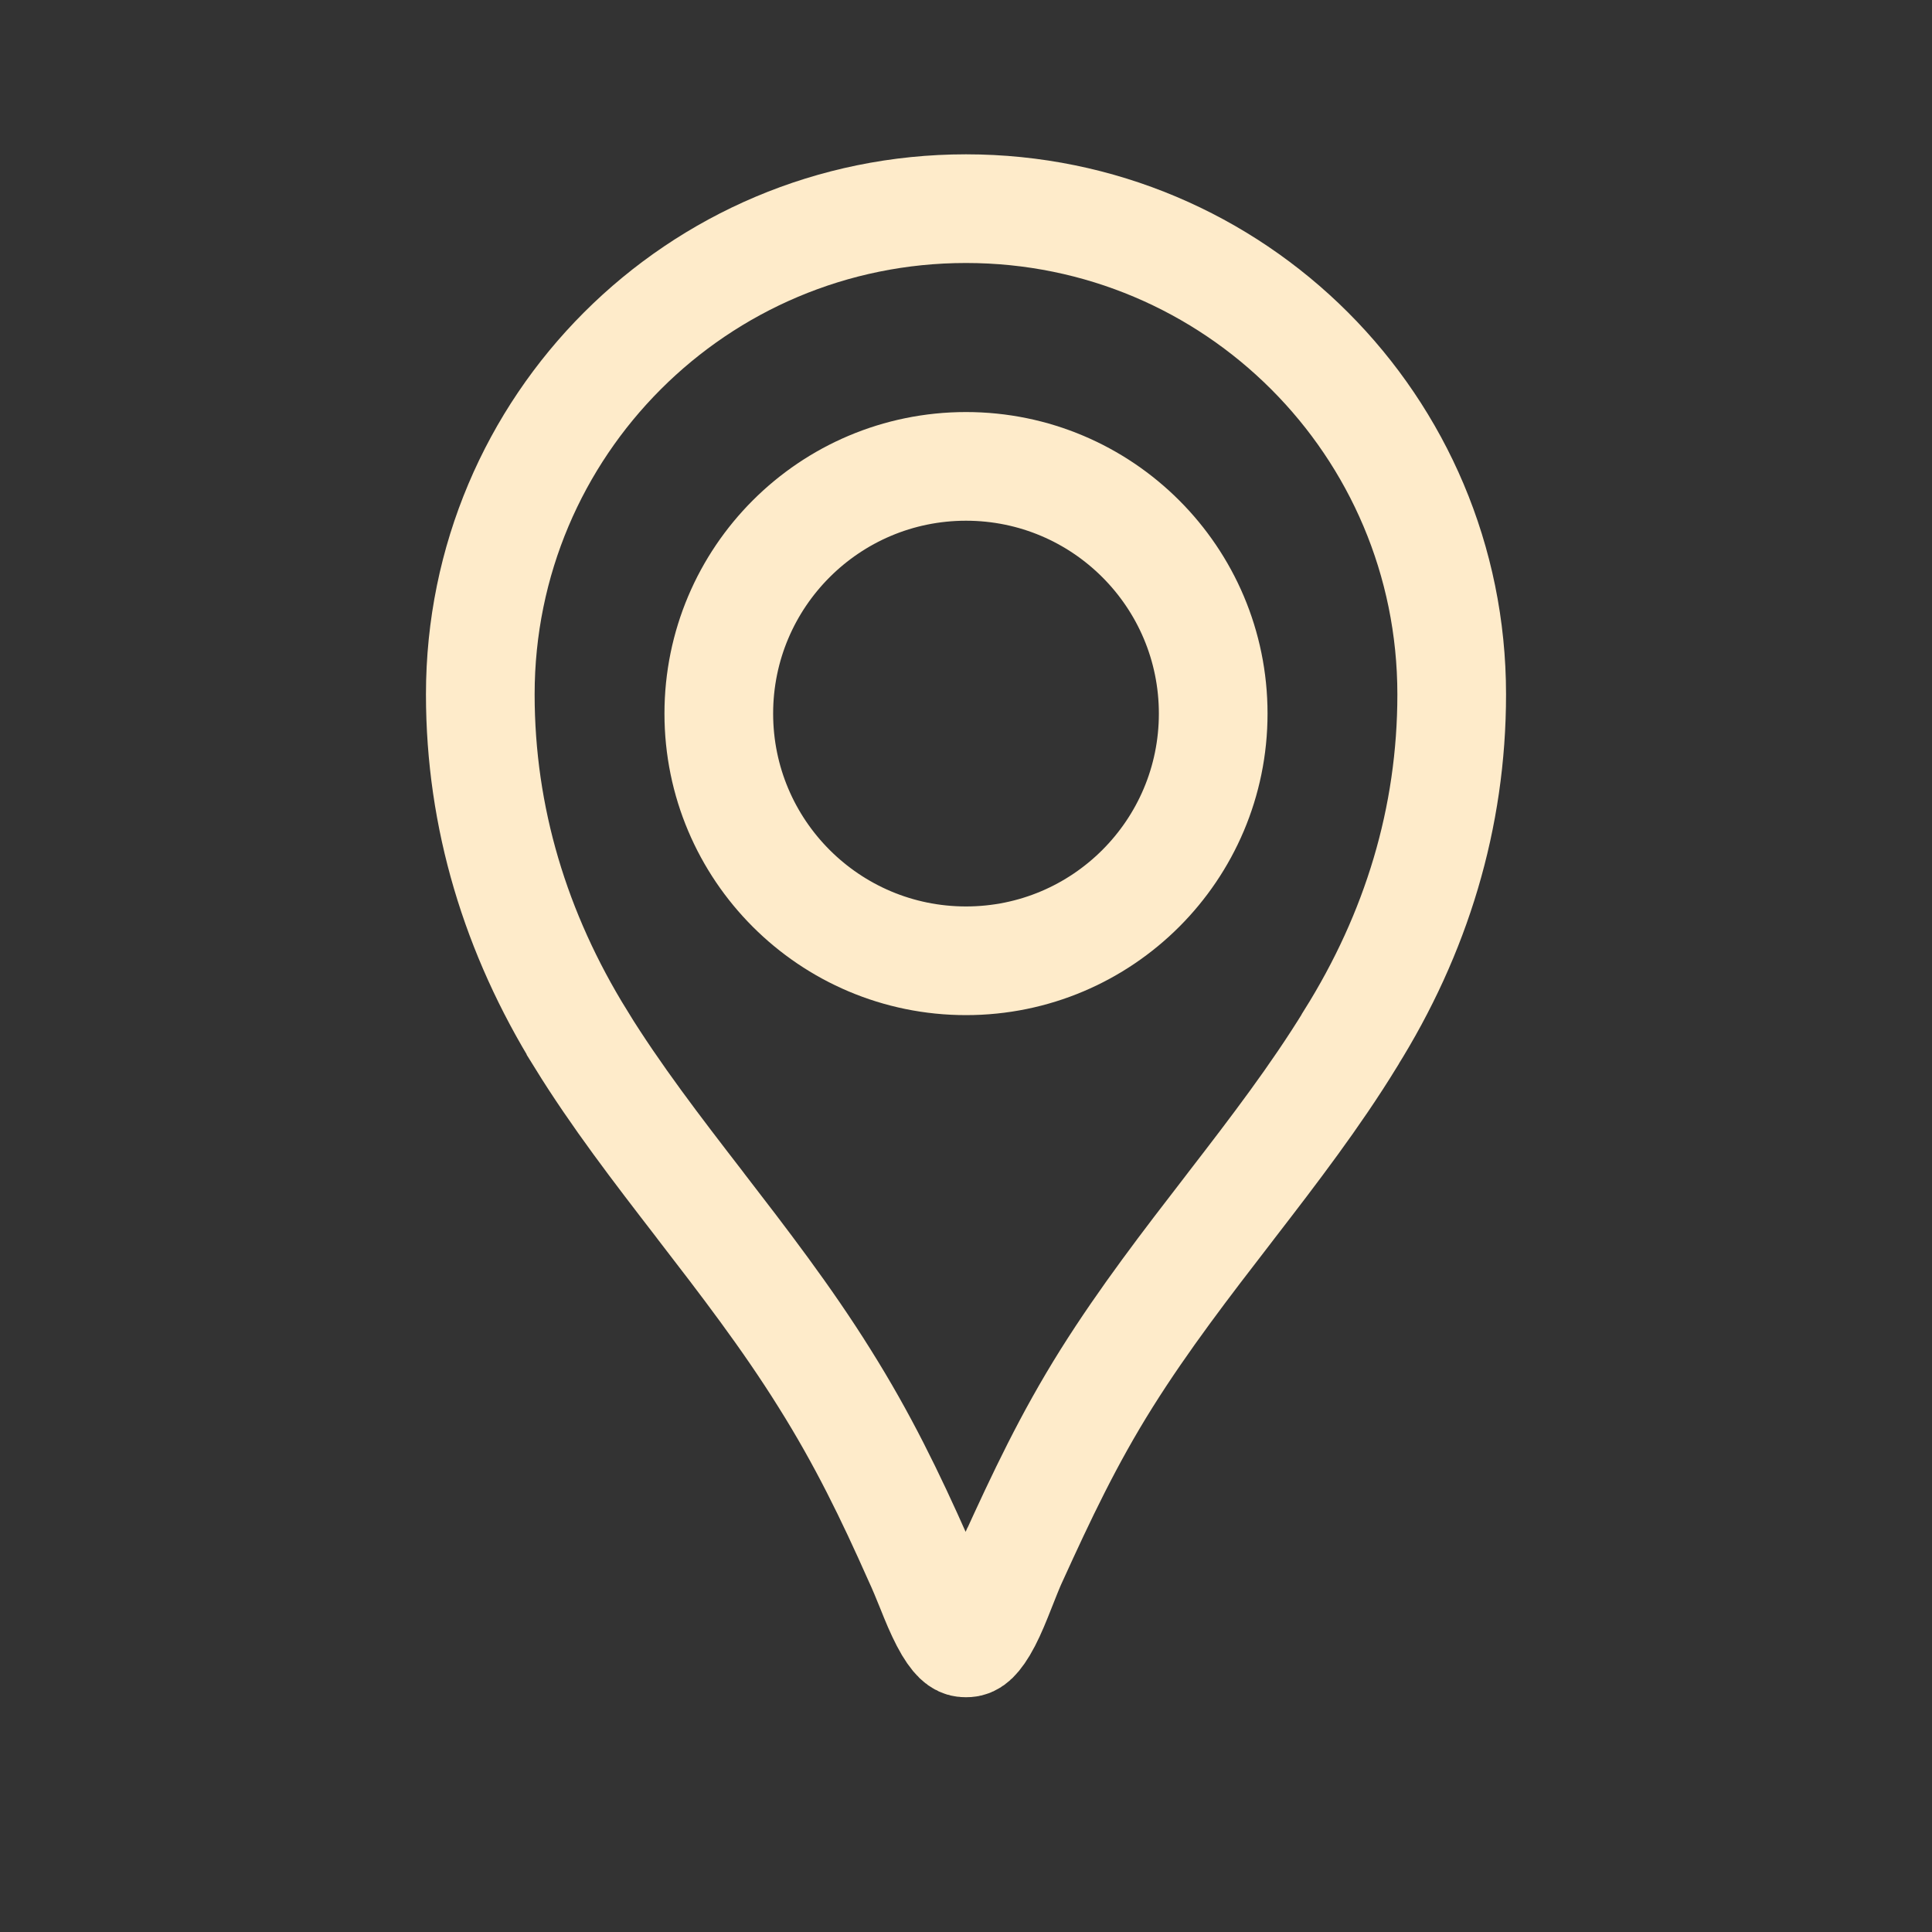 <svg width="20" height="20" viewBox="0 0 20 20" fill="none" xmlns="http://www.w3.org/2000/svg">
<rect x="0" y="0" width="20" height="20" fill="#333333" stroke="none"/>
<g clip-path="url(#clip0_653_31795)">
<path d="M6.014 10.758L6.014 10.757C5.338 9.665 4.972 8.465 4.972 7.188C4.972 4.408 7.22 2.16 10 2.16C12.78 2.16 15.028 4.408 15.028 7.188C15.028 8.465 14.662 9.664 13.979 10.754L13.979 10.754L13.977 10.759C13.615 11.348 13.194 11.899 12.752 12.472C12.738 12.491 12.724 12.509 12.71 12.527C12.286 13.076 11.844 13.65 11.456 14.268L11.456 14.268C11.059 14.901 10.783 15.489 10.487 16.138L10.486 16.139C10.446 16.228 10.403 16.337 10.366 16.431C10.351 16.468 10.338 16.503 10.325 16.534C10.274 16.66 10.228 16.763 10.178 16.847C10.082 17.007 10.034 17.007 10.002 17.007C10.002 17.007 10.001 17.007 10 17.007C9.999 17.007 9.998 17.007 9.998 17.007C9.966 17.007 9.917 17.007 9.82 16.846C9.77 16.761 9.722 16.657 9.67 16.53C9.658 16.502 9.646 16.471 9.633 16.438C9.594 16.342 9.549 16.231 9.505 16.137C9.214 15.482 8.931 14.898 8.536 14.269C8.142 13.637 7.692 13.053 7.261 12.494L7.24 12.466C6.797 11.892 6.376 11.344 6.014 10.758ZM7.441 7.387C7.441 8.8 8.587 9.946 10 9.946C11.413 9.946 12.559 8.8 12.559 7.387C12.559 5.974 11.413 4.828 10 4.828C8.587 4.828 7.441 5.974 7.441 7.387Z" stroke="#FEEBCA" stroke-width="1.125"/>
</g>
<defs>
<clipPath id="clip0_653_31795">
<rect width="20" height="20" fill="white"/>
</clipPath>
</defs>
</svg>
